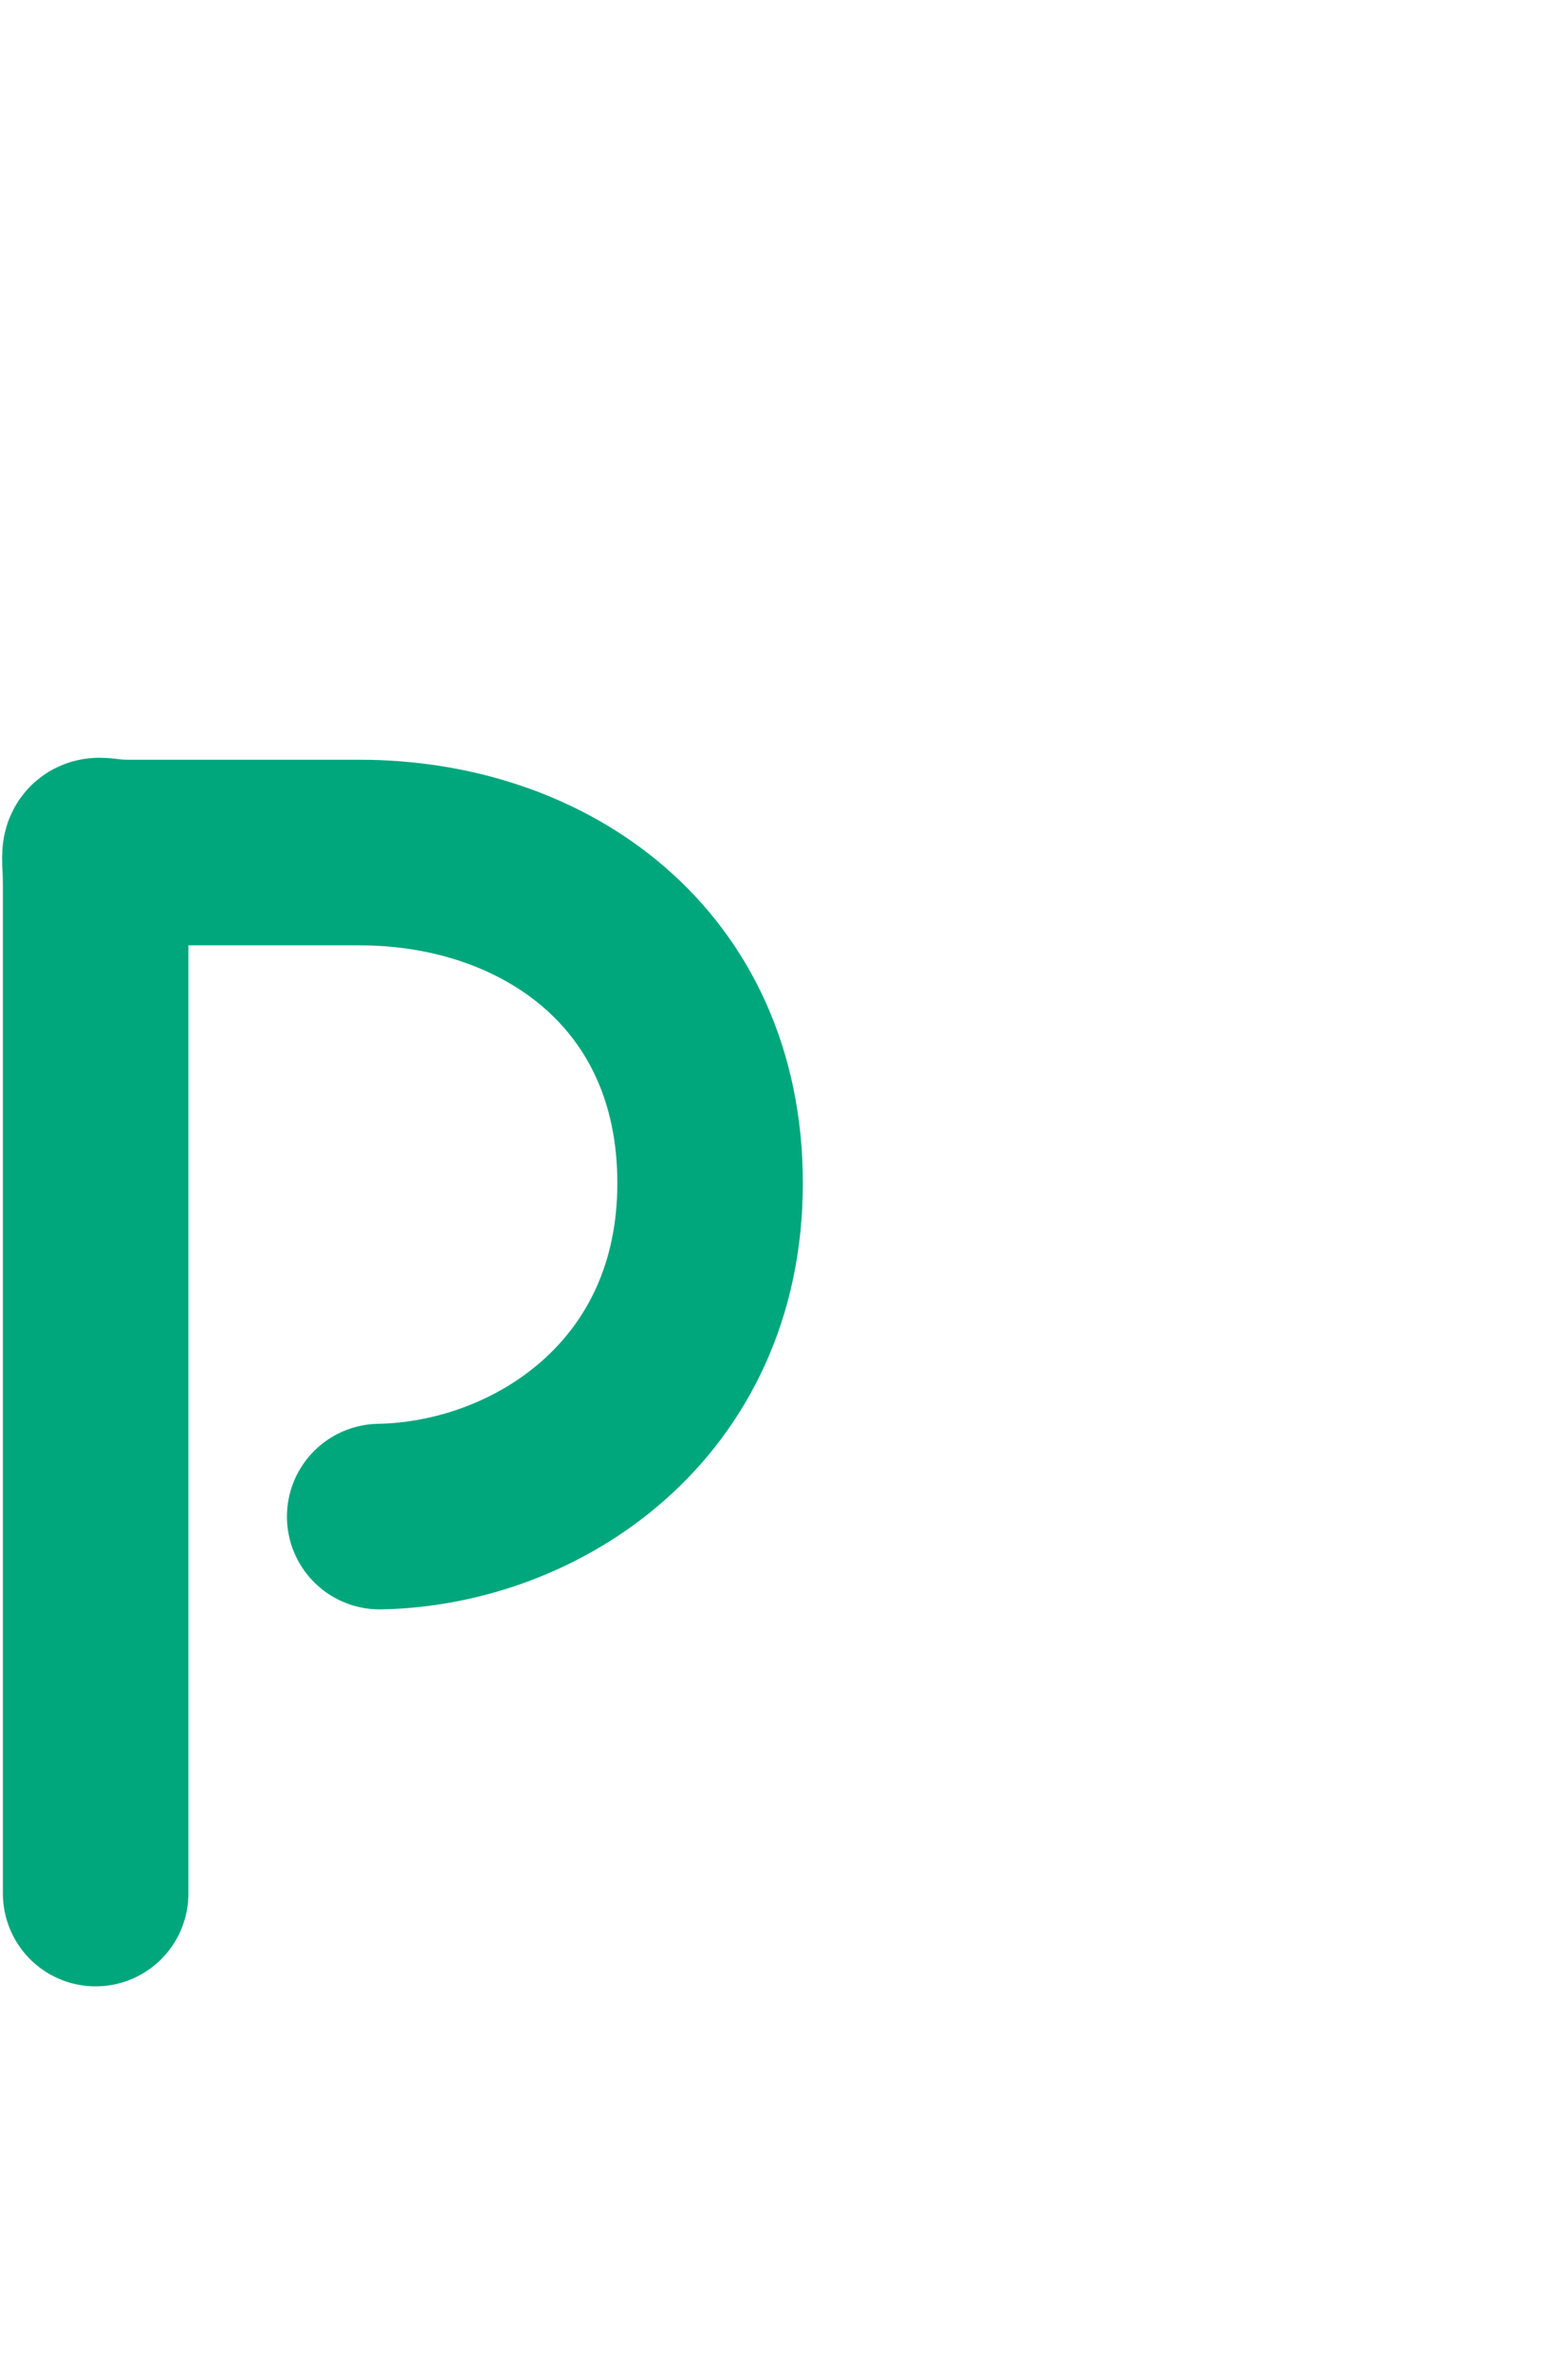 <svg version="1.1" id="Layer_1" xmlns="http://www.w3.org/2000/svg" xmlns:xlink="http://www.w3.org/1999/xlink" x="0px" y="0px"
	 viewBox="0 0 54.1 81.8" enable-background="new 0 0 54.1 81.8" xml:space="preserve">
	<g>
		<path fill="none" stroke="#00A77C" stroke-width="6.4" stroke-linecap="round" stroke-linejoin="round" stroke-miterlimit="10" d="
			M13.1,52.3c5.4-0.1,11.4-4,11.4-11.5c0-7.4-5.7-11.4-12.1-11.4h-8c-1.4,0-1.1-0.5-1.1,1.2v22.7v12"/>
	</g>
</svg>
